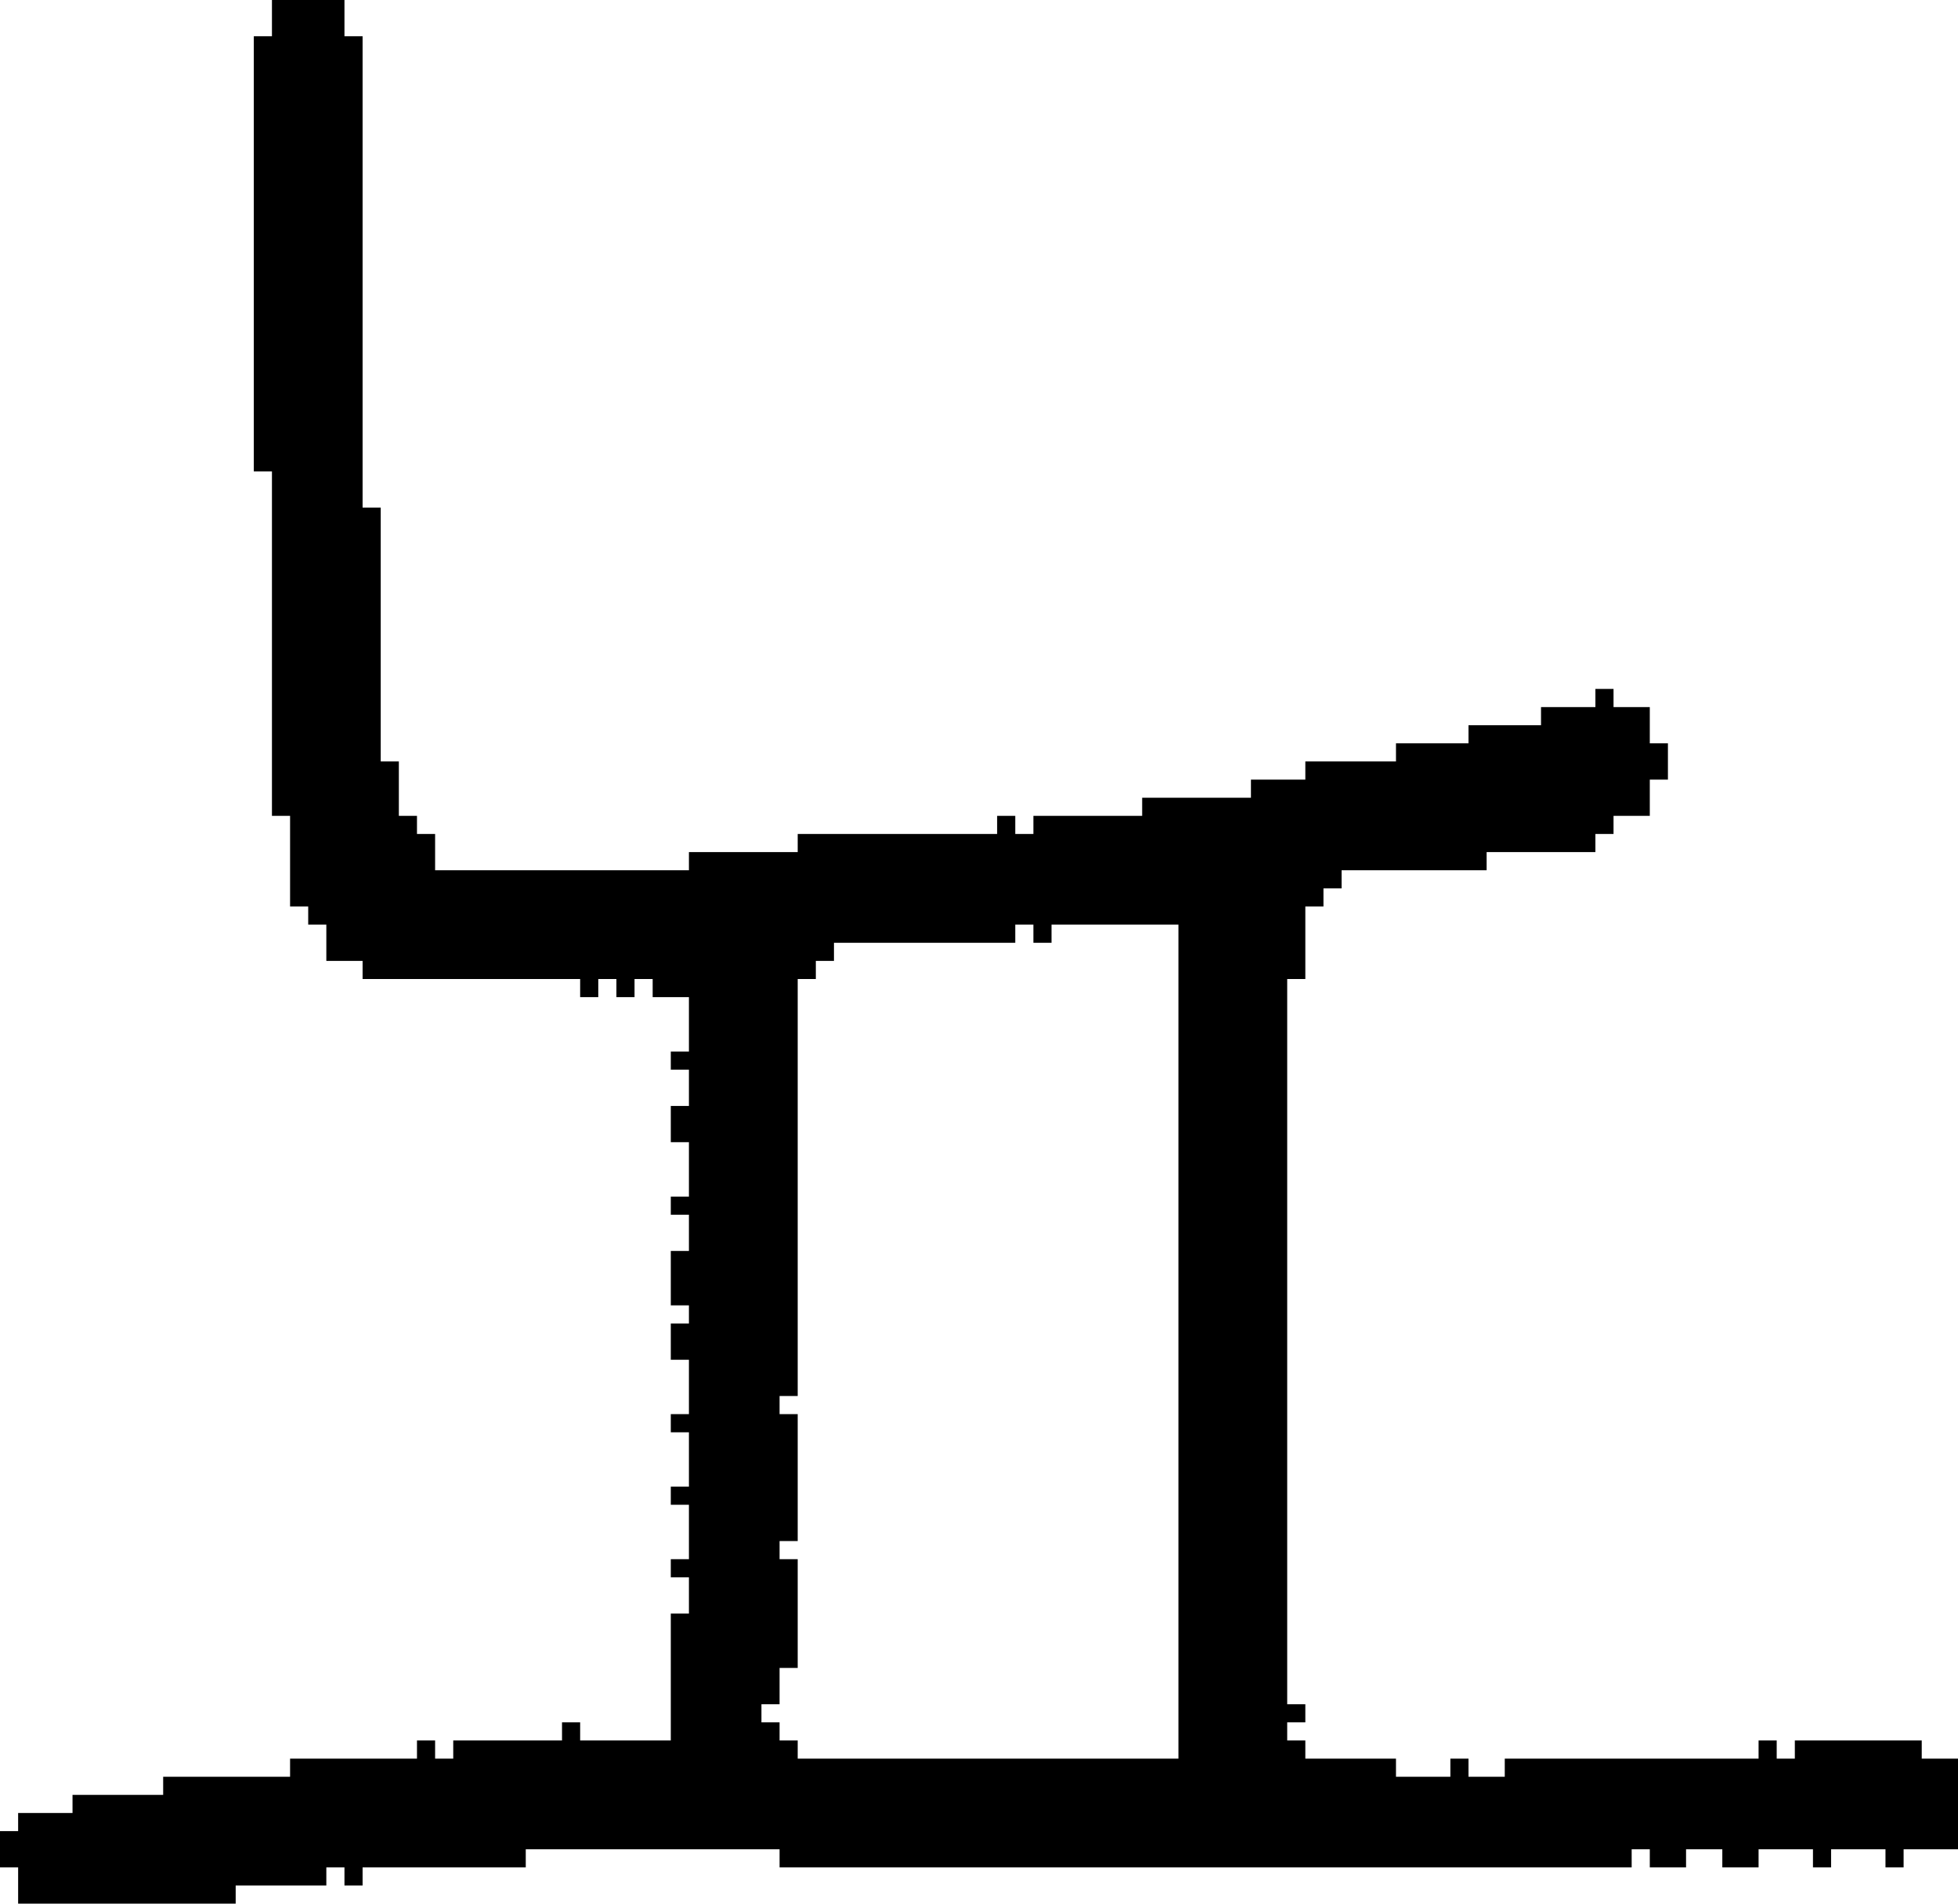 <?xml version="1.0" encoding="UTF-8" standalone="no"?>
<!DOCTYPE svg PUBLIC "-//W3C//DTD SVG 1.1//EN" 
  "http://www.w3.org/Graphics/SVG/1.1/DTD/svg11.dtd">
<svg width="108" height="105"
     xmlns="http://www.w3.org/2000/svg" version="1.1">
 <path d="  M 38,59  L 38,61  L 37,61  L 37,63  L 38,63  L 38,66  L 37,66  L 37,67  L 38,67  L 38,69  L 37,69  L 37,72  L 38,72  L 38,73  L 37,73  L 37,75  L 38,75  L 38,78  L 37,78  L 37,79  L 38,79  L 38,82  L 37,82  L 37,83  L 38,83  L 38,86  L 37,86  L 37,87  L 38,87  L 38,89  L 37,89  L 37,96  L 32,96  L 32,95  L 31,95  L 31,96  L 25,96  L 25,97  L 24,97  L 24,96  L 23,96  L 23,97  L 16,97  L 16,98  L 9,98  L 9,99  L 4,99  L 4,100  L 1,100  L 1,101  L 0,101  L 0,103  L 1,103  L 1,105  L 13,105  L 13,104  L 18,104  L 18,103  L 19,103  L 19,104  L 20,104  L 20,103  L 29,103  L 29,102  L 43,102  L 43,103  L 90,103  L 90,102  L 91,102  L 91,103  L 93,103  L 93,102  L 95,102  L 95,103  L 97,103  L 97,102  L 100,102  L 100,103  L 101,103  L 101,102  L 104,102  L 104,103  L 105,103  L 105,102  L 108,102  L 108,97  L 106,97  L 106,96  L 99,96  L 99,97  L 98,97  L 98,96  L 97,96  L 97,97  L 83,97  L 83,98  L 81,98  L 81,97  L 80,97  L 80,98  L 77,98  L 77,97  L 72,97  L 72,96  L 71,96  L 71,95  L 72,95  L 72,94  L 71,94  L 71,54  L 72,54  L 72,50  L 73,50  L 73,49  L 74,49  L 74,48  L 82,48  L 82,47  L 88,47  L 88,46  L 89,46  L 89,45  L 91,45  L 91,43  L 92,43  L 92,41  L 91,41  L 91,39  L 89,39  L 89,38  L 88,38  L 88,39  L 85,39  L 85,40  L 81,40  L 81,41  L 77,41  L 77,42  L 72,42  L 72,43  L 69,43  L 69,44  L 63,44  L 63,45  L 57,45  L 57,46  L 56,46  L 56,45  L 55,45  L 55,46  L 44,46  L 44,47  L 38,47  L 38,48  L 24,48  L 24,46  L 23,46  L 23,45  L 22,45  L 22,42  L 21,42  L 21,28  L 20,28  L 20,2  L 19,2  L 19,0  L 15,0  L 15,2  L 14,2  L 14,26  L 15,26  L 15,45  L 16,45  L 16,50  L 17,50  L 17,51  L 18,51  L 18,53  L 20,53  L 20,54  L 32,54  L 32,55  L 33,55  L 33,54  L 34,54  L 34,55  L 35,55  L 35,54  L 36,54  L 36,55  L 38,55  L 38,58  L 37,58  L 37,59  Z  M 43,96  L 43,95  L 42,95  L 42,94  L 43,94  L 43,92  L 44,92  L 44,86  L 43,86  L 43,85  L 44,85  L 44,78  L 43,78  L 43,77  L 44,77  L 44,54  L 45,54  L 45,53  L 46,53  L 46,52  L 56,52  L 56,51  L 57,51  L 57,52  L 58,52  L 58,51  L 65,51  L 65,97  L 44,97  L 44,96  Z  " style="fill:rgb(0, 0, 0); fill-opacity:1.000; stroke:none;" />
</svg>

